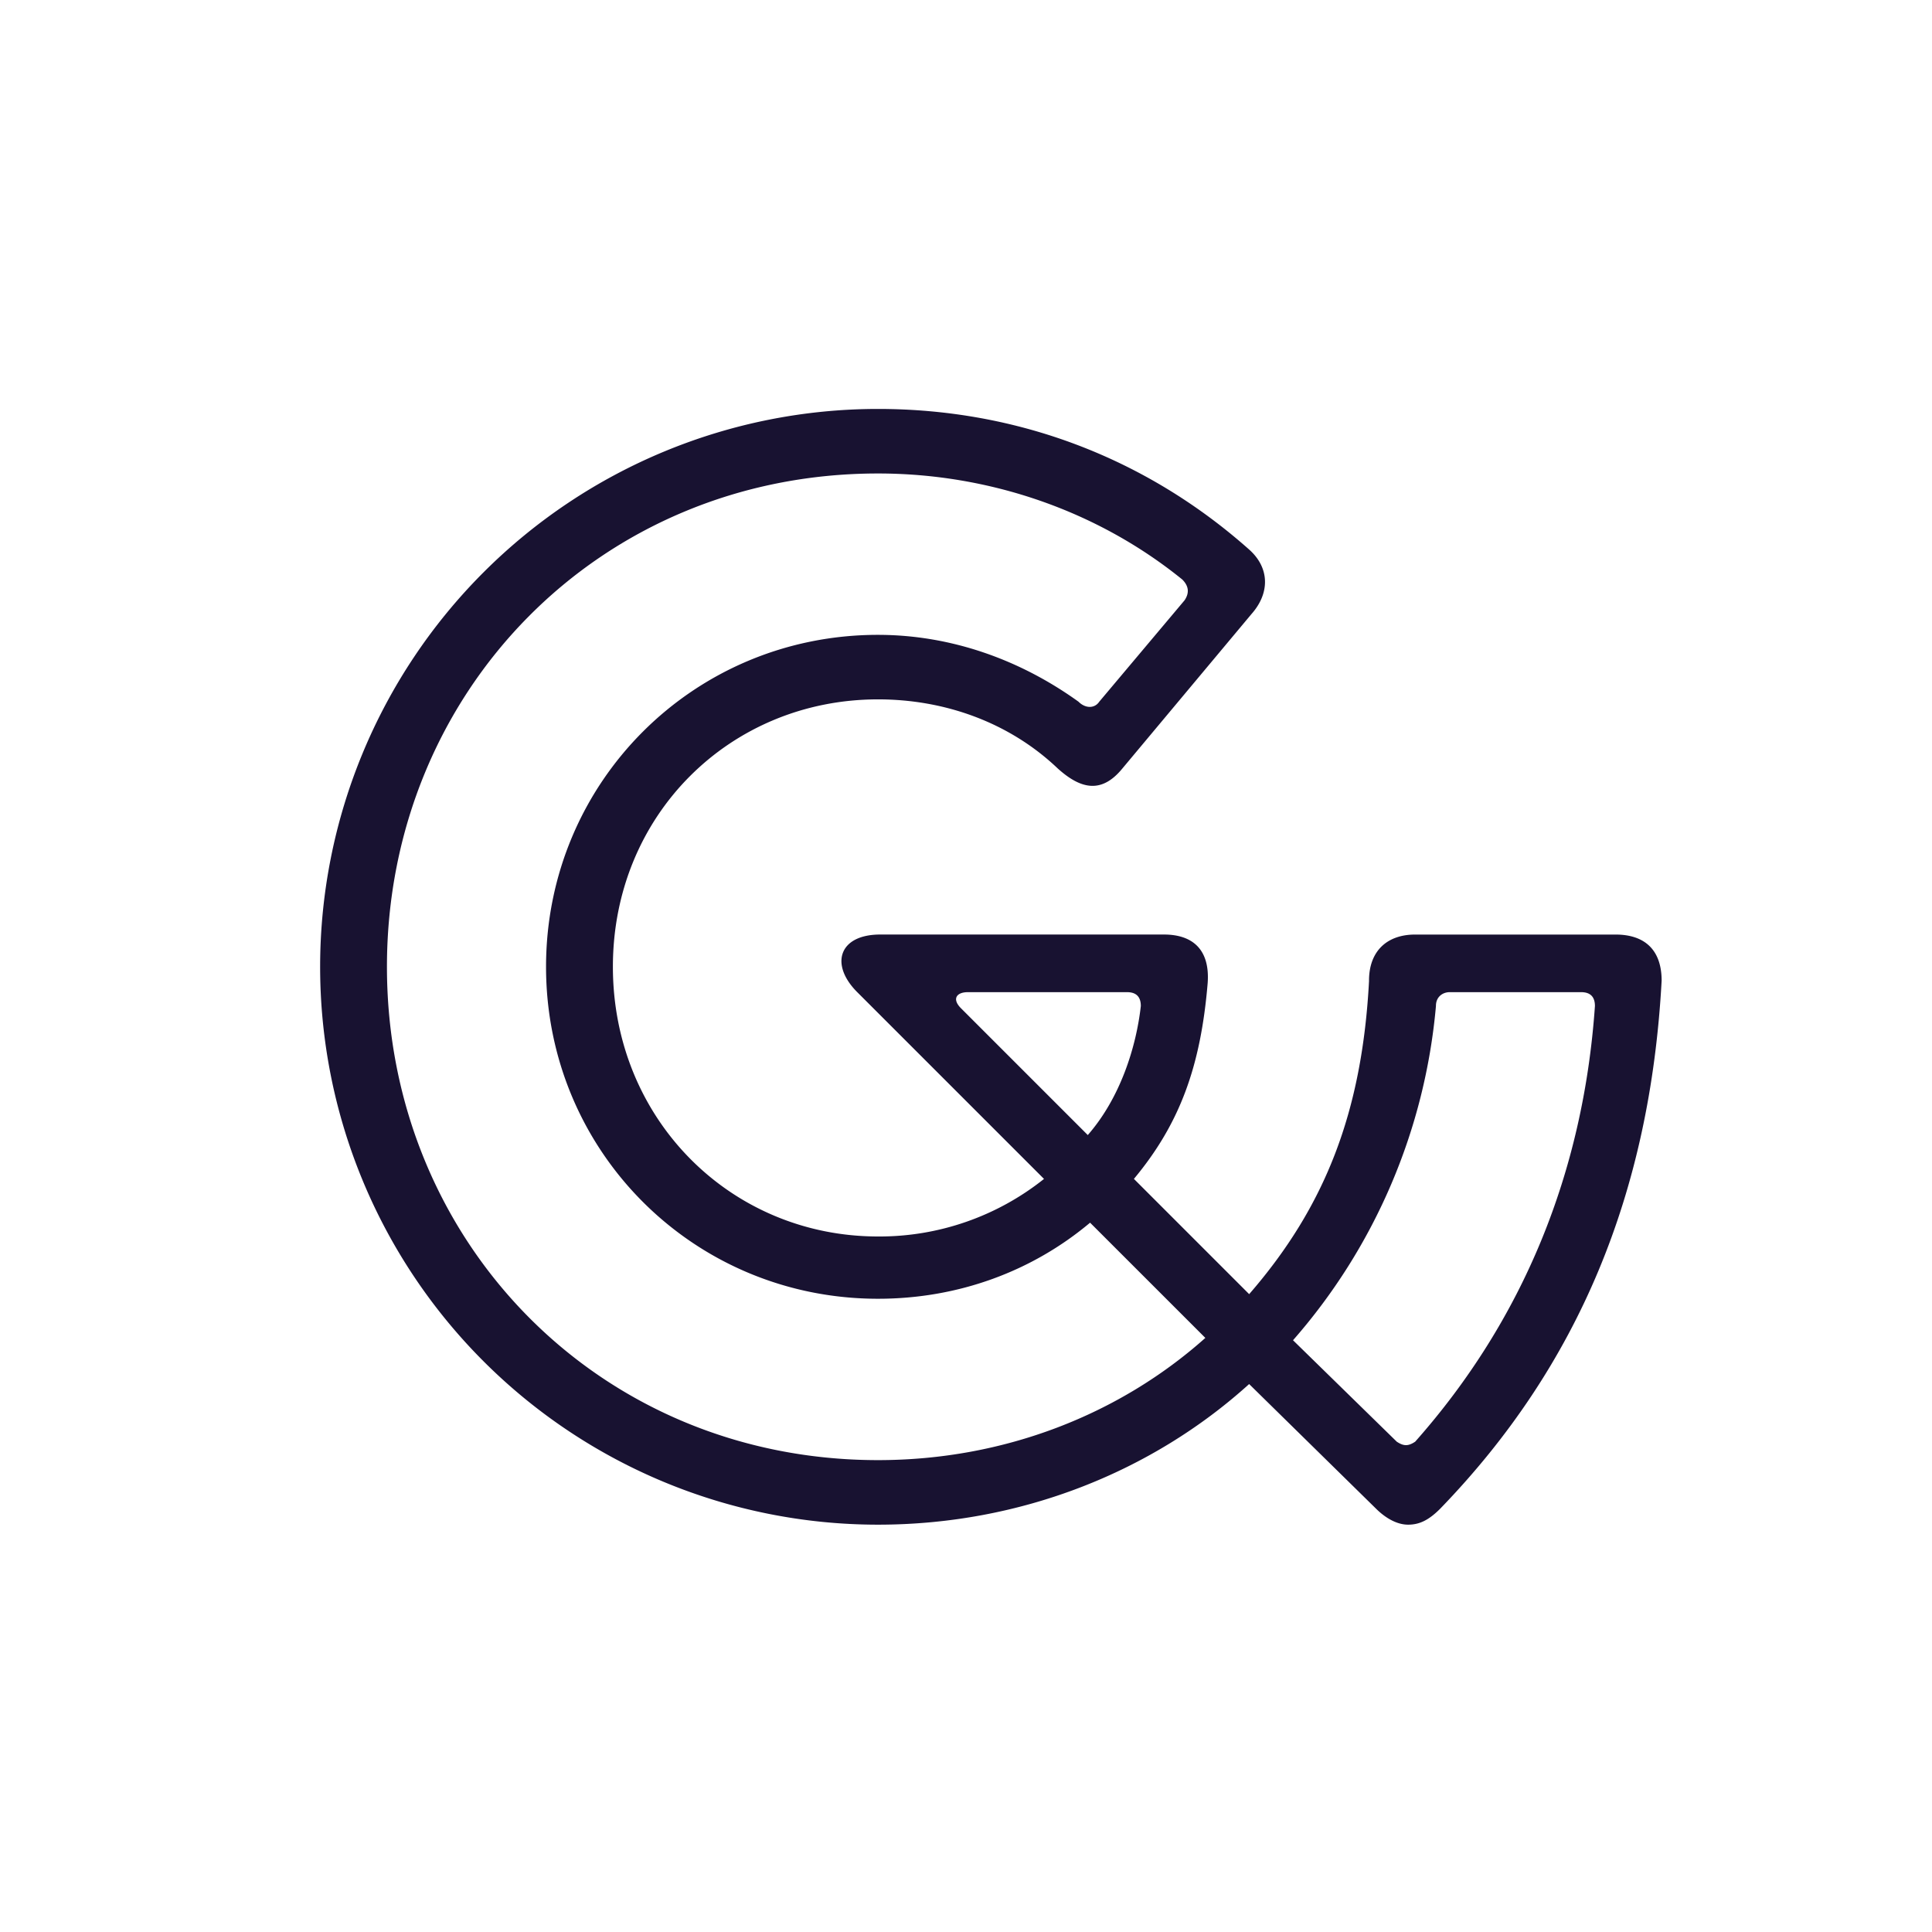 <svg xmlns="http://www.w3.org/2000/svg" viewBox="0 0 1200 1200"><path d="M900.43 616.25h81.62q8.58 0 8.59 8.59C983.48 727.93 946.25 819.57 879 895.45c-4.29 2.87-7.15 2.87-11.45 0l-64.43-63a363.47 363.47 0 0088.77-207.61c-.05-5.73 4.25-8.59 8.54-8.59zM675.64 705l-78.75-78.75c-5.73-5.72-2.87-10 4.29-10H700q8.58 0 8.59 8.59c-2.89 25.77-12.91 57.27-32.95 80.16zm-130.3 201.91c-173.25 0-305-136-305-306.41s131.73-306.41 305-306.41c68.73 0 136 22.91 189 65.86 4.3 4.3 4.3 8.6 1.43 12.89l-53 63c-2.87 4.3-8.6 4.3-12.89 0-35.8-25.77-78.75-41.52-124.57-41.52-114.51 0-206.15 91.68-206.15 206.18s91.64 206.18 206.18 206.18c50.11 0 95.93-17.18 131.73-47.25L748.66 831c-52.98 47.27-124.57 75.91-203.32 75.91zm305-297.82c-4.3 81.61-27.21 140.32-74.46 194.73l-71.59-71.59c28.64-34.37 41.53-70.16 45.82-121.71 1.43-20-8.59-30.07-27.2-30.07H546.77c-25.77 0-31.5 18.62-14.32 35.8l116 116A163.86 163.86 0 01545.34 768c-91.64 0-164.66-73-164.66-167.52s73-166.09 164.66-166.09c41.52 0 81.61 14.32 111.68 42.95 14.32 12.89 27.21 15.75 40.09 0l80.19-95.93c11.45-12.88 11.45-28.63-1.44-40.09C711.43 284.07 631.25 254 545.34 254a346.5 346.5 0 000 693c88.77 0 170.39-32.93 230.52-87.34L854.61 937c5.73 5.72 12.89 10 20 10s12.89-2.86 20-10c85.91-88.78 130.3-196.16 137.46-327.89 0-18.61-10-28.64-28.64-28.64H879c-17.23-.02-28.68 10.01-28.68 28.62z" fill="#181231"/></svg>
